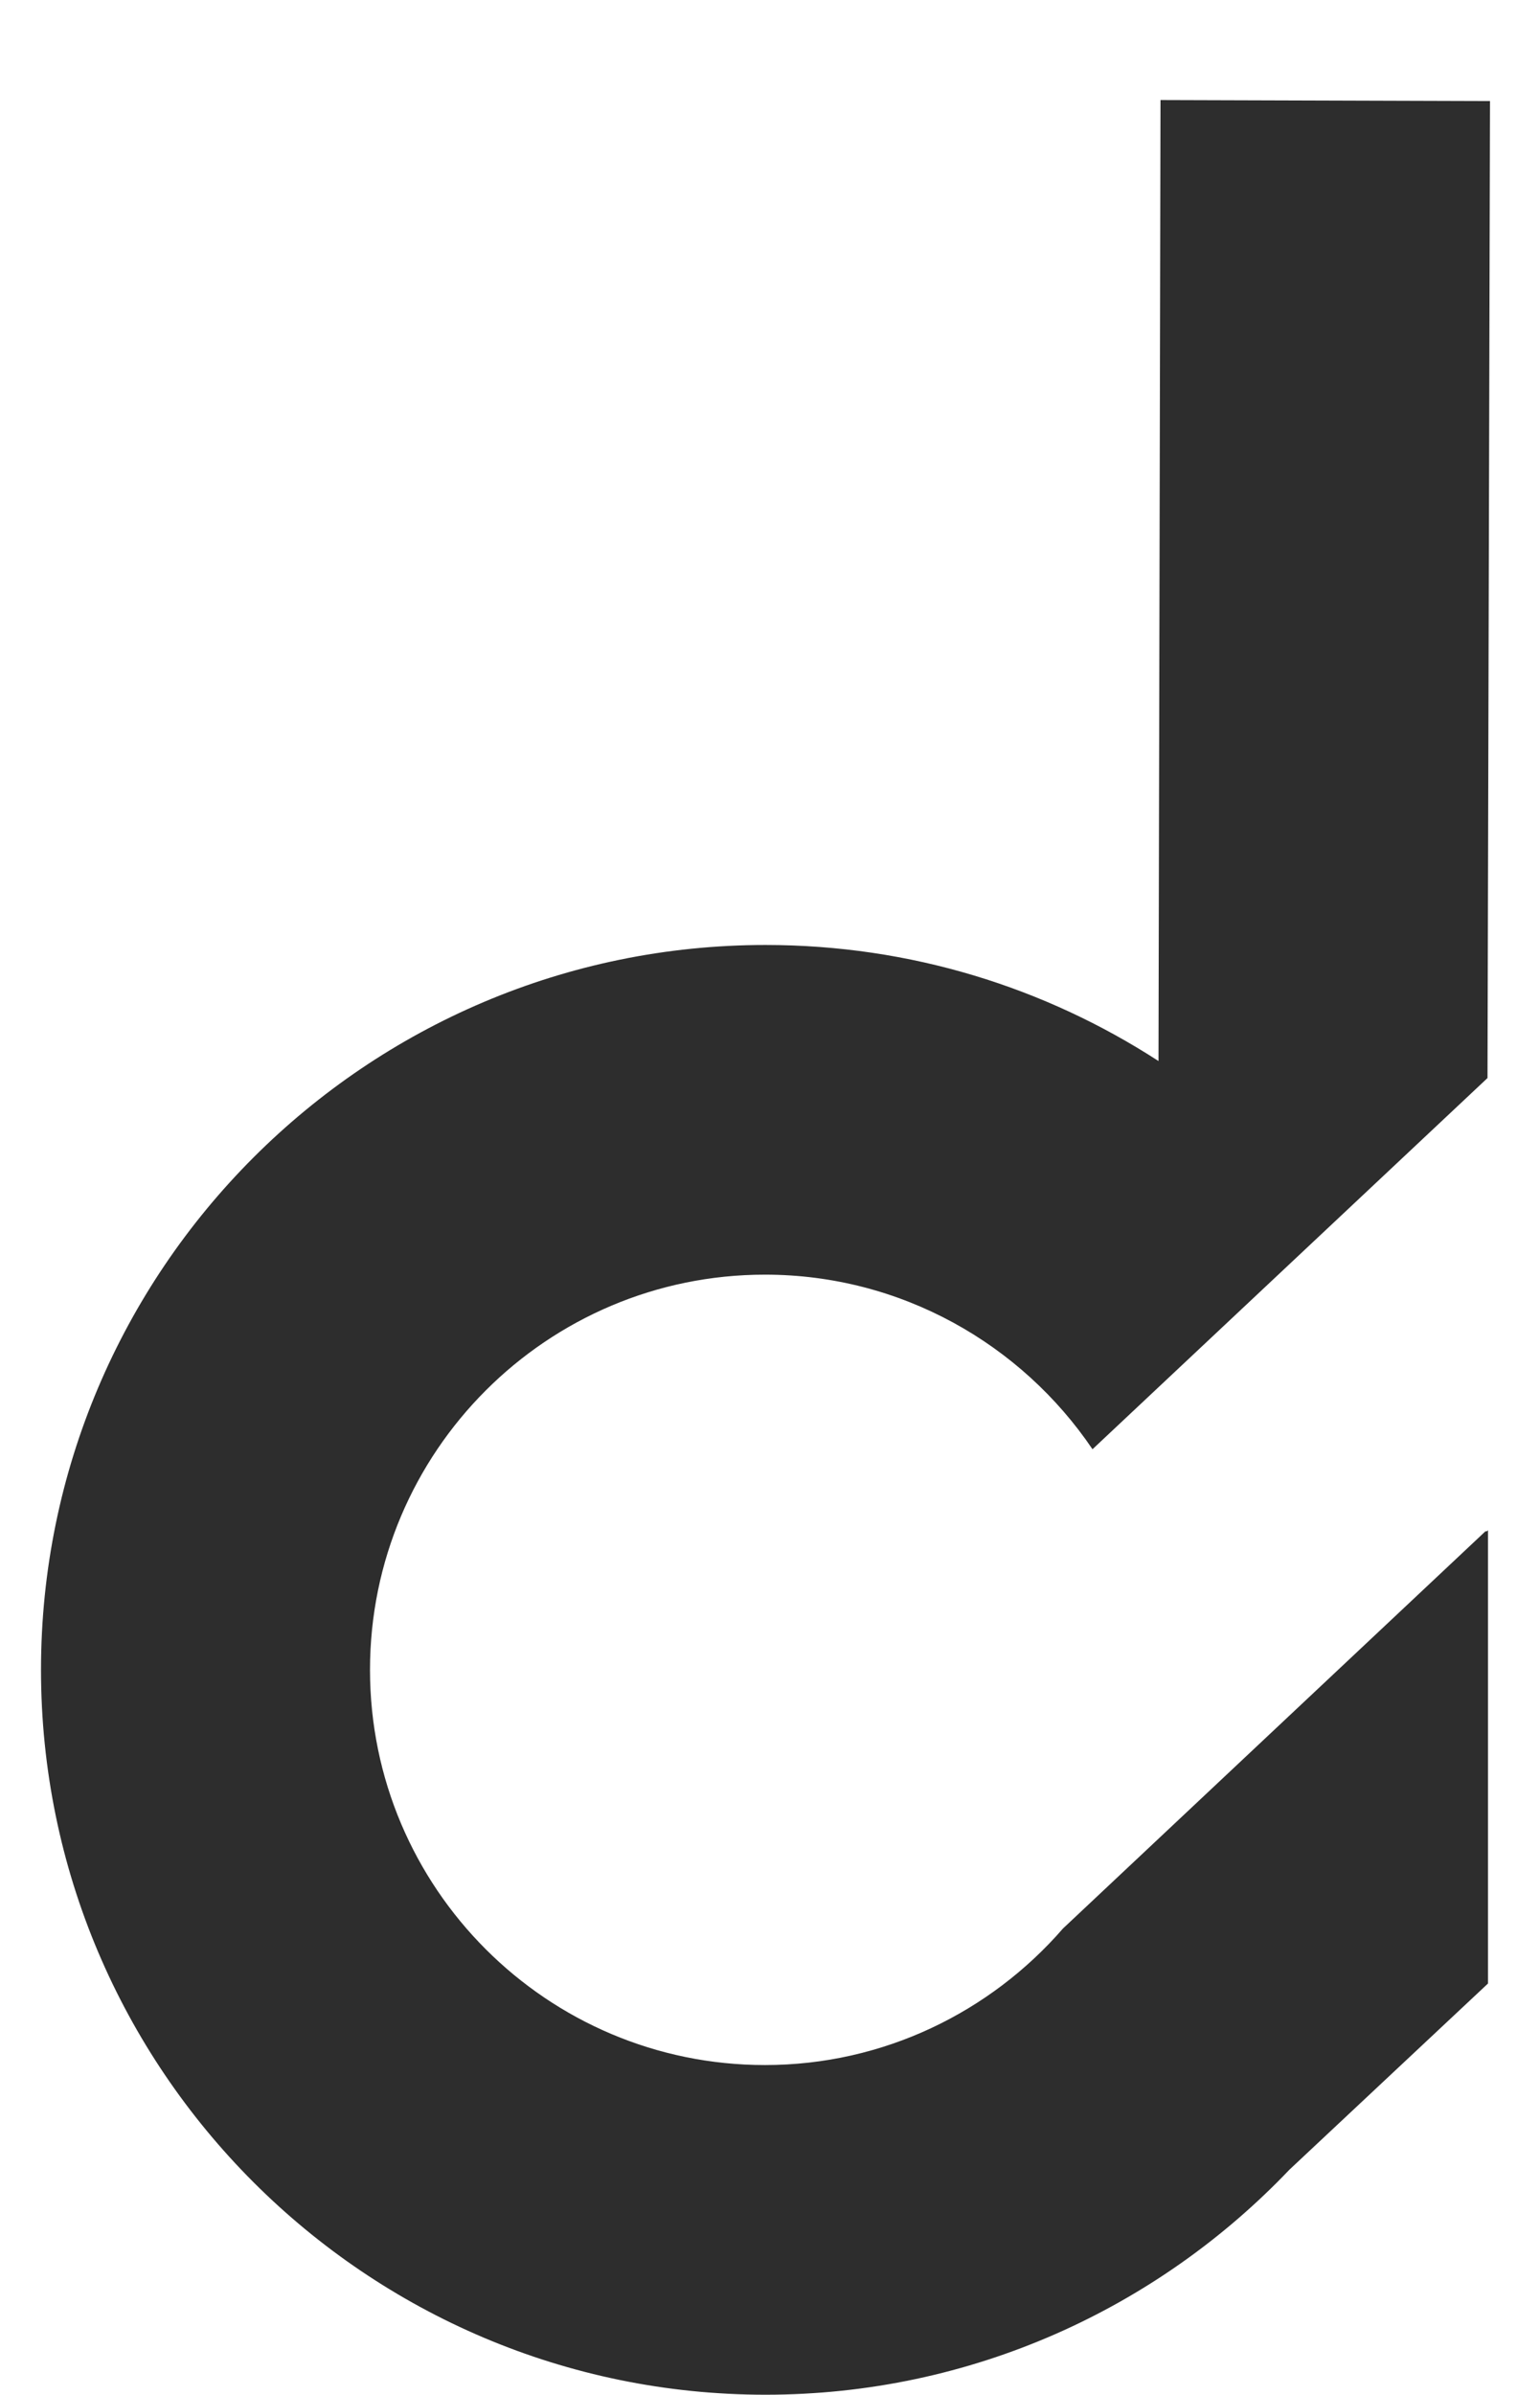 <?xml version="1.0" encoding="utf-8"?>
<!-- Generator: Adobe Illustrator 19.2.1, SVG Export Plug-In . SVG Version: 6.00 Build 0)  -->
<svg version="1.1" id="Capa_1" xmlns="http://www.w3.org/2000/svg" xmlns:xlink="http://www.w3.org/1999/xlink" x="0px" y="0px"
	 viewBox="0 0 308 478.7" style="enable-background:new 0 0 308 478.7;" xml:space="preserve">
<style type="text/css">
	.st0{fill:#2D2D2D;}
</style>
<g>
	<path class="st0" d="M297.6,305.9l-0.4,0.3V306l-84.6,79.5c-14.5,16.7-35.9,27.3-59.6,27.3c-43.6,0-79-35.4-79-79s35.4-79,79-79
		c27.2,0,51.3,13.9,65.5,34.9l79-74.2L298,20.2L232.1,20l-0.4,192.1c-22.7-14.7-49.6-23.2-78.6-23.2c-79.9,0-144.9,65-144.9,144.9
		s65,144.9,144.9,144.9c41.2,0,78.4-17.3,104.8-45l39.7-37.2V305.9z"/>
</g>
</svg>
